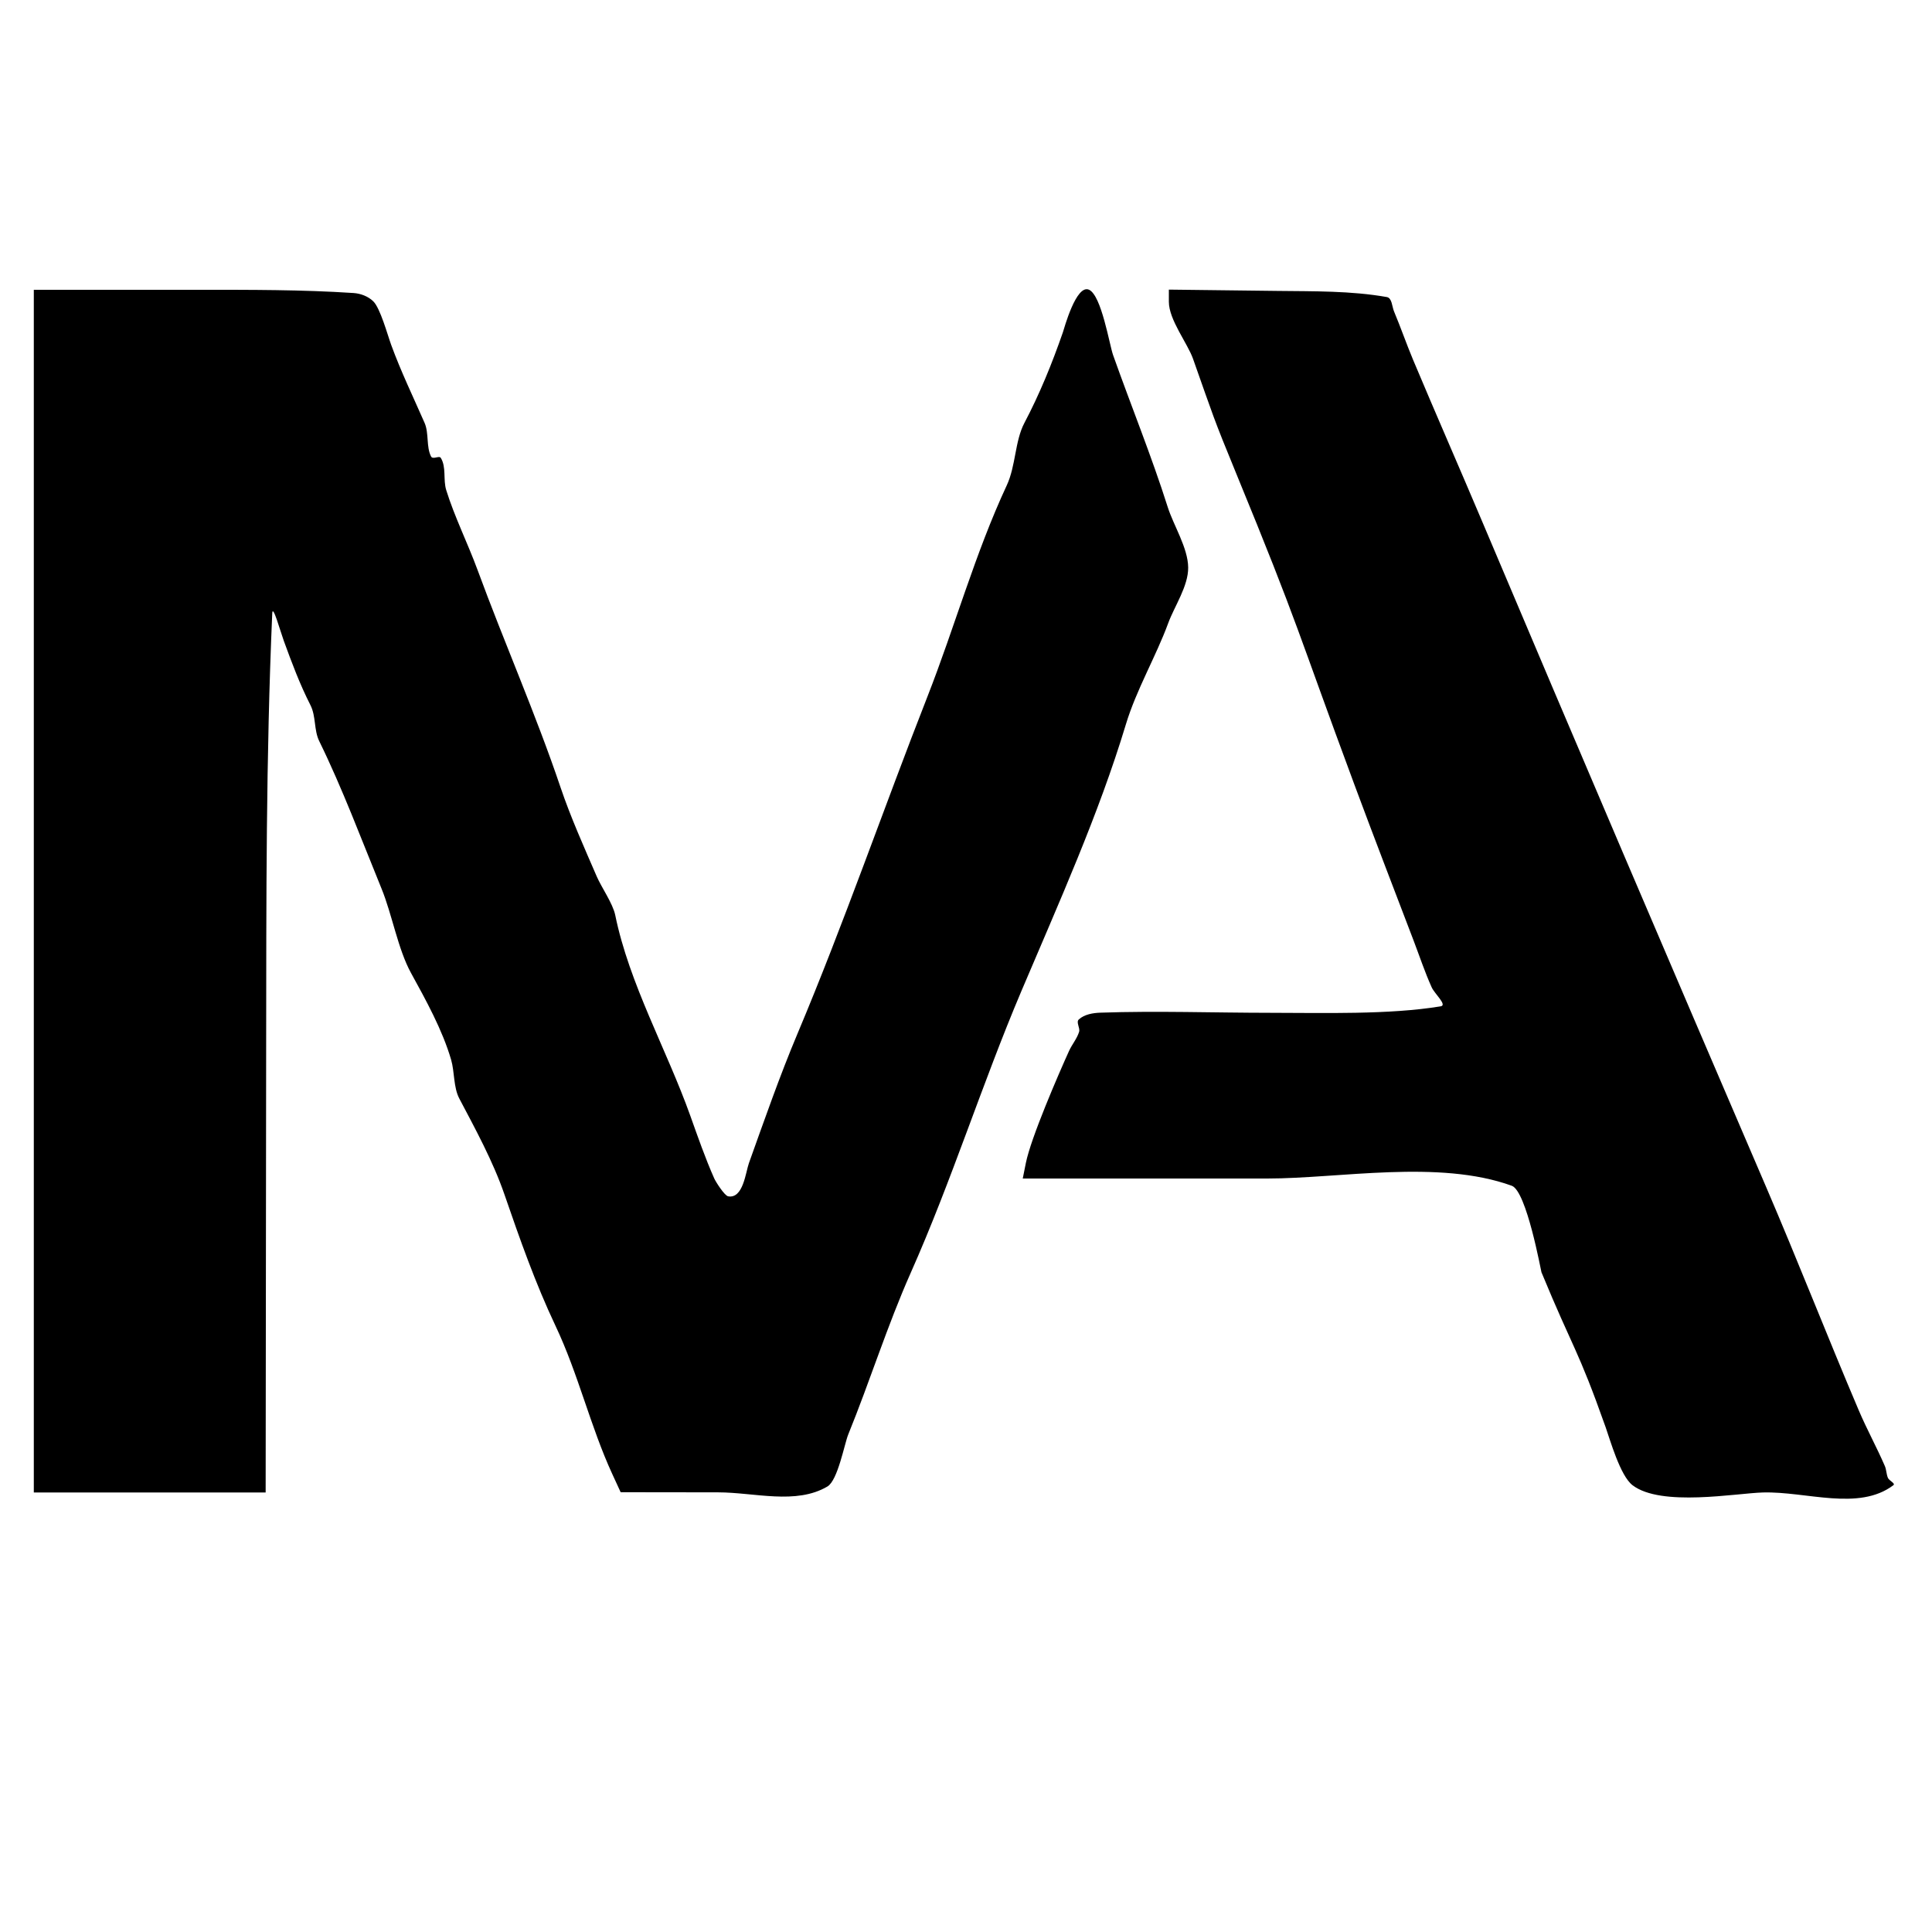 <svg width="100%" height="100%" viewBox="0 0 400 400" version="1.1" xmlns="http://www.w3.org/2000/svg" style="fill-rule:evenodd;clip-rule:evenodd;stroke-linejoin:round;stroke-miterlimit:2;">
    <g>
        <path d="M7,184.5L7,309L55,309L55.105,216.25C55.139,186.497 55.065,156.725 56.365,127C56.455,124.946 58.053,130.753 58.76,132.684C60.449,137.301 62.032,141.573 64.278,146C65.448,148.306 64.968,151.147 66.093,153.442C70.897,163.243 74.839,173.821 79,184C81.183,189.341 82.397,196.536 85.093,201.442C88.169,207.04 91.583,213.2 93.399,219.401C94.13,221.898 93.869,225.121 95.093,227.442C98.346,233.613 102.064,240.405 104.423,247.25C107.638,256.578 110.86,265.74 115,274.476C119.719,284.433 122.242,295.348 126.75,305.147L128.5,308.948L148.668,308.974C156.226,308.984 164.798,311.602 171.309,307.764C173.462,306.496 174.831,298.929 175.616,297C180.123,285.927 183.701,274.447 188.566,263.5C197.069,244.368 203.303,224.444 211.448,205.235C219.197,186.961 227.445,168.711 233.093,150C235.276,142.766 239.312,135.968 241.872,129C243.148,125.528 246.037,121.349 246,117.5C245.961,113.432 242.972,108.791 241.77,105C238.43,94.462 234.185,84.037 230.448,73.5C229.7,71.391 228.065,61.241 225.5,60C222.821,58.703 220.293,68.127 220.055,68.815C217.813,75.281 215.227,81.613 212.093,87.558C210.109,91.32 210.325,96.444 208.434,100.5C201.889,114.54 197.71,129.713 192.006,144.25C182.964,167.292 174.724,191.19 165.117,214C161.435,222.743 158.286,231.803 155.055,240.815C154.383,242.69 153.864,248.258 150.75,247.682C149.998,247.543 148.185,244.678 147.883,244C146.046,239.882 144.436,235.249 142.919,231C138.01,217.256 130.297,203.723 127.377,189.461C126.888,187.072 124.516,183.696 123.566,181.5C120.968,175.497 118.137,169.19 116.048,163C110.919,147.8 104.432,133.135 98.872,118C96.856,112.513 94.101,106.997 92.384,101.463C91.717,99.312 92.443,96.718 91.261,94.801C90.925,94.257 89.61,95.227 89.241,94.501C88.218,92.487 88.837,89.683 87.907,87.558C85.559,82.193 83.027,76.973 81,71.429C80.232,69.327 78.737,63.803 77.28,62.383C76.22,61.349 74.662,60.763 73.185,60.666C62.501,59.963 51.778,60 41.071,60L7,60L7,184.5M242,62.481C242,66.2 245.863,71.067 247,74.277C251.277,86.356 251.102,86.249 255.932,98C269.094,130.02 268.426,130.147 280.434,162.5C284.444,173.304 288.597,184.053 292.703,194.821C293.926,198.029 295.007,201.298 296.42,204.427C297.015,205.746 299.709,208.112 298.282,208.348C287.606,210.115 273.853,209.694 263.111,209.691C251.345,209.686 239.572,209.259 227.813,209.664C226.259,209.717 224.516,210.017 223.363,211.059C222.725,211.636 223.669,212.817 223.414,213.637C222.969,215.066 221.94,216.246 221.323,217.609C219.162,222.381 213.436,235.568 212.39,240.8L211.75,244L262.375,244C277.377,244 297.879,240.014 313,245.5C316.067,246.613 319.041,263.163 319.144,263.411C325.804,279.539 326.614,279.067 332.434,295.5C333.36,298.115 335.441,305.542 338,307.5C343.919,312.029 359.459,309.15 365,309C374.011,308.756 384.8,312.922 392,307.5C392.498,307.125 391.136,306.57 390.883,306C390.538,305.222 390.576,304.311 390.239,303.53C388.557,299.634 386.5,295.905 384.838,292C378.284,276.596 372.205,260.992 365.596,245.611C345.869,199.704 326.367,154.096 306.883,108C302.155,96.814 297.265,85.698 292.566,74.5C291.176,71.188 290.006,67.786 288.618,64.473C288.189,63.449 288.213,61.692 287.12,61.5C279.683,60.192 272.052,60.321 264.501,60.231L242,59.962L242,62.481"/>
    </g>
</svg>
